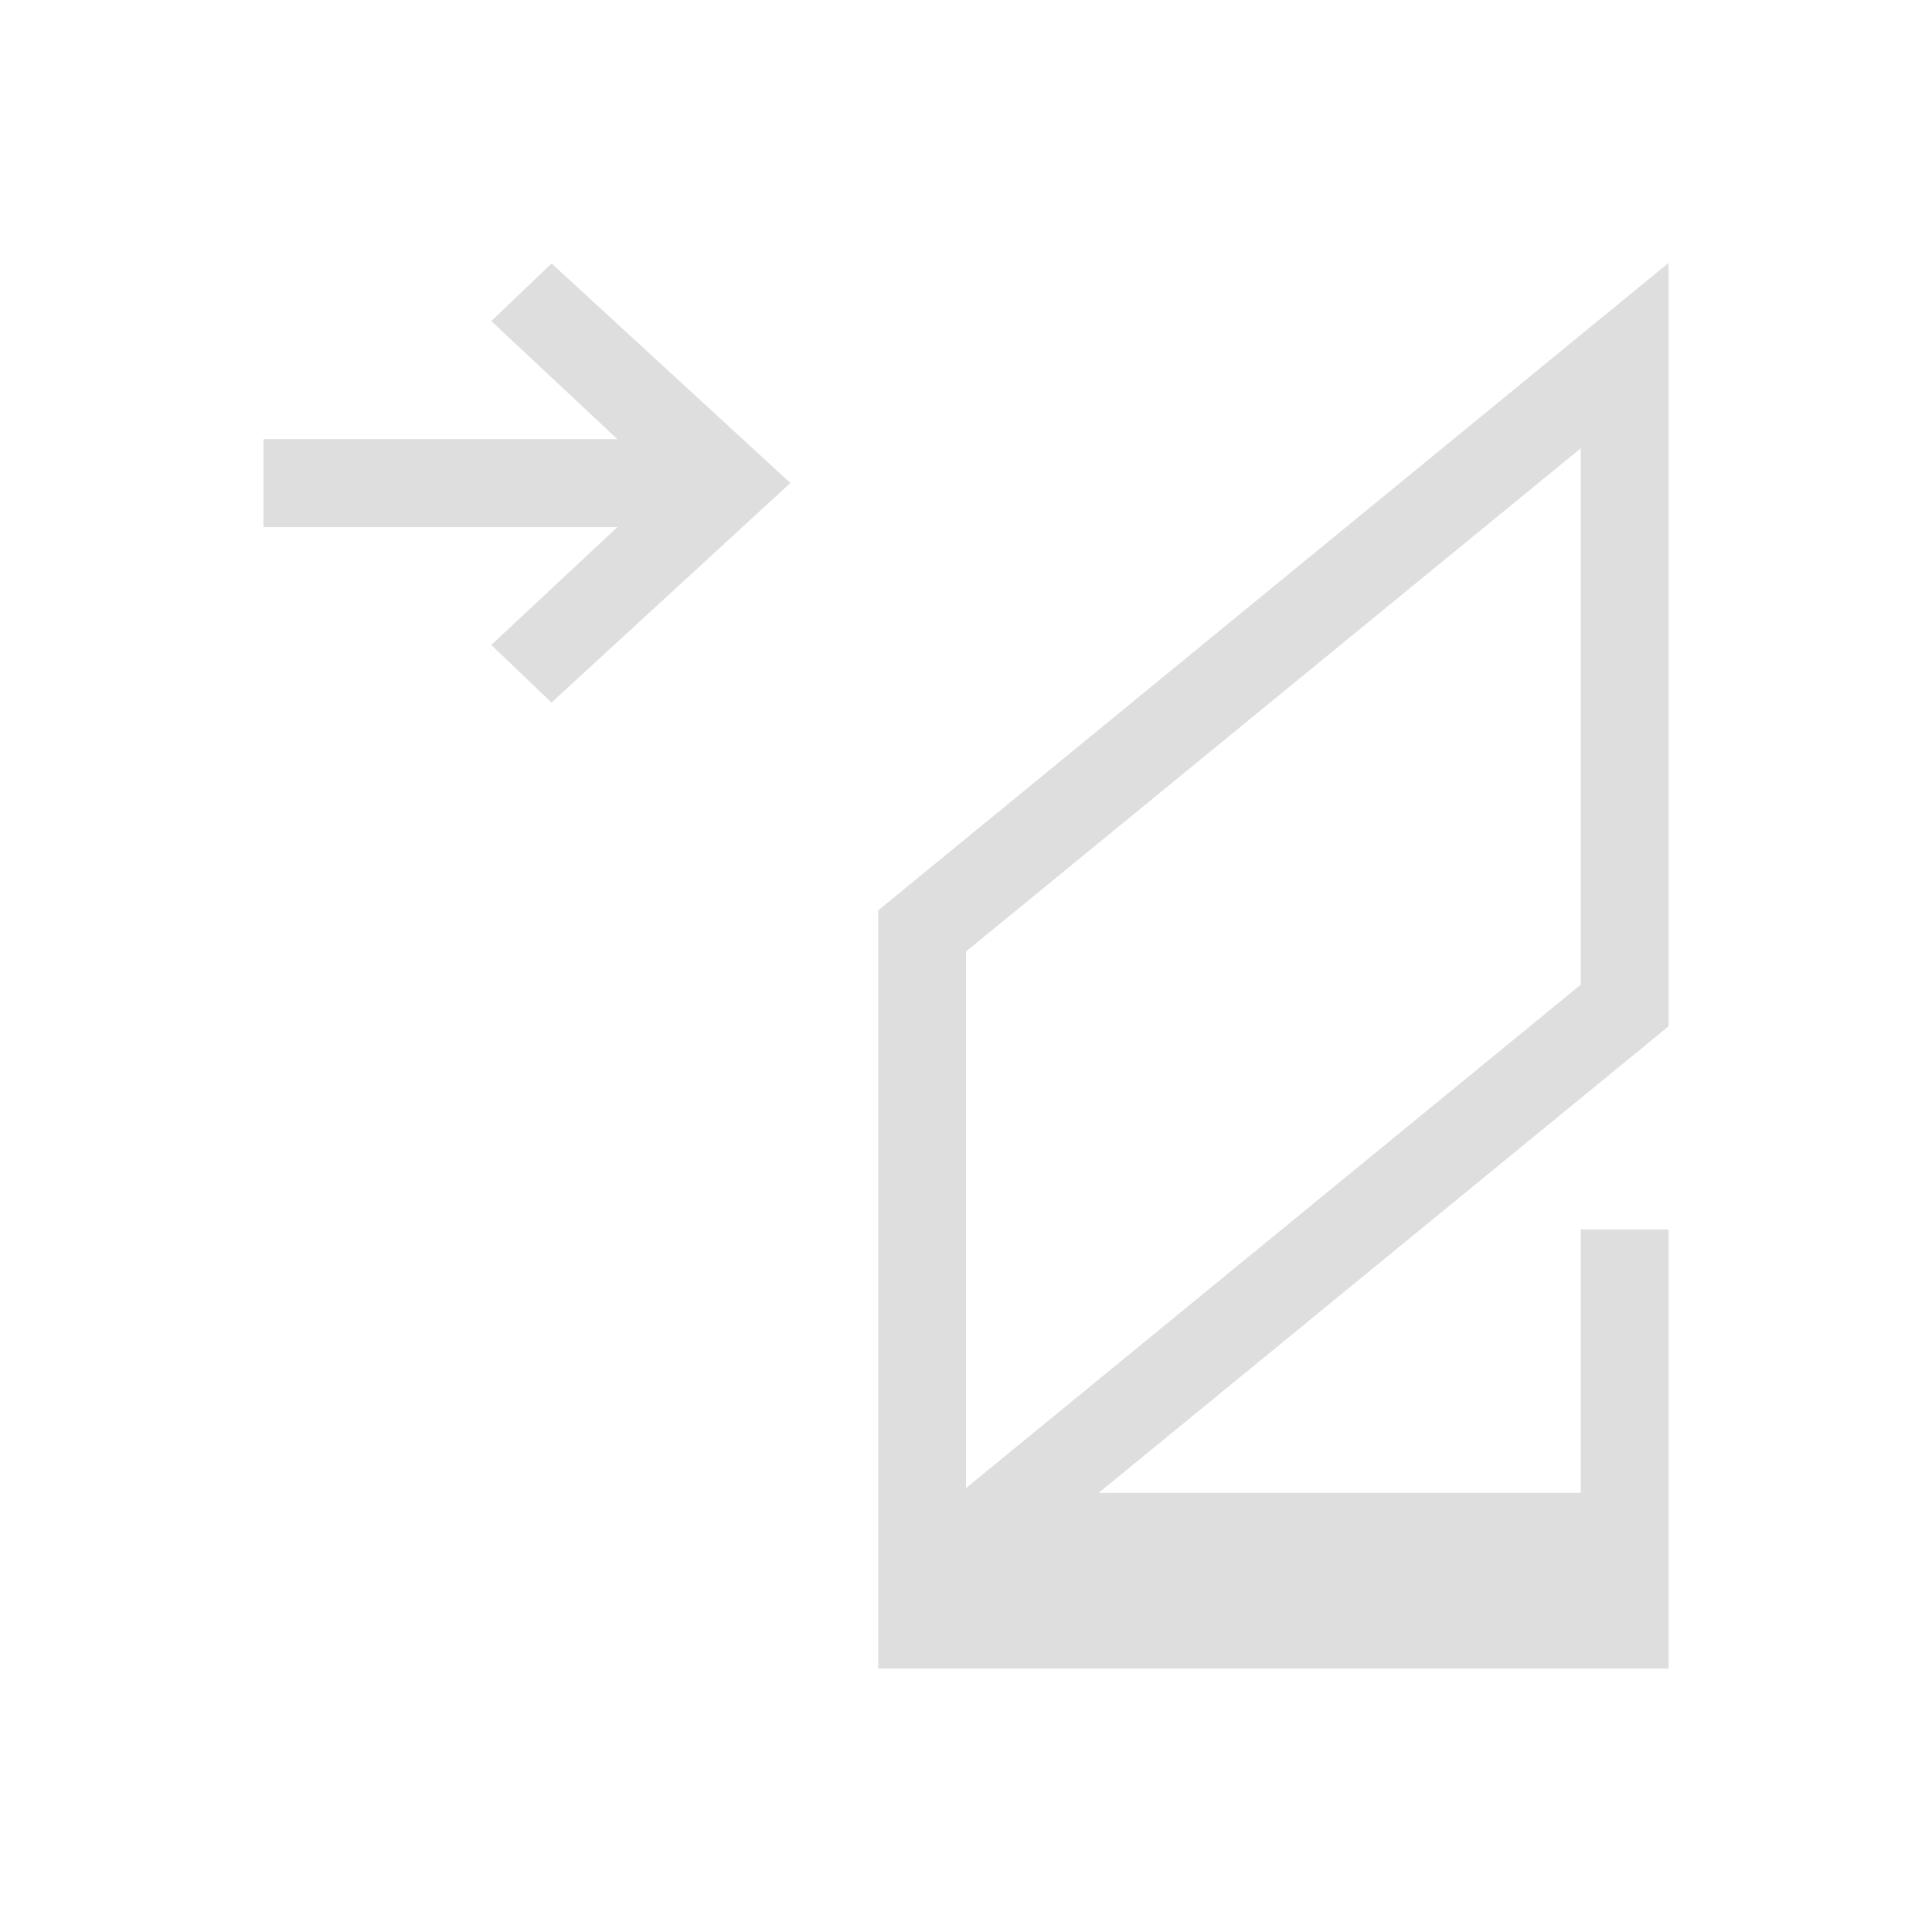 <svg xmlns="http://www.w3.org/2000/svg" viewBox="0 0 22 22"><path d="m19 2.994-9 7.373V19h9v-5h-1v3h-5.49L19 11.687V2.995zM6.281 3l-.687.656L7.03 5H3v1.002h4.031L5.594 7.344 6.28 8 9 5.5 6.281 3zM18 5.105v6.108l-7 5.732v-6.11l7-5.73z" style="fill:currentColor;fill-opacity:1;stroke:none;color:#dedede"/></svg>